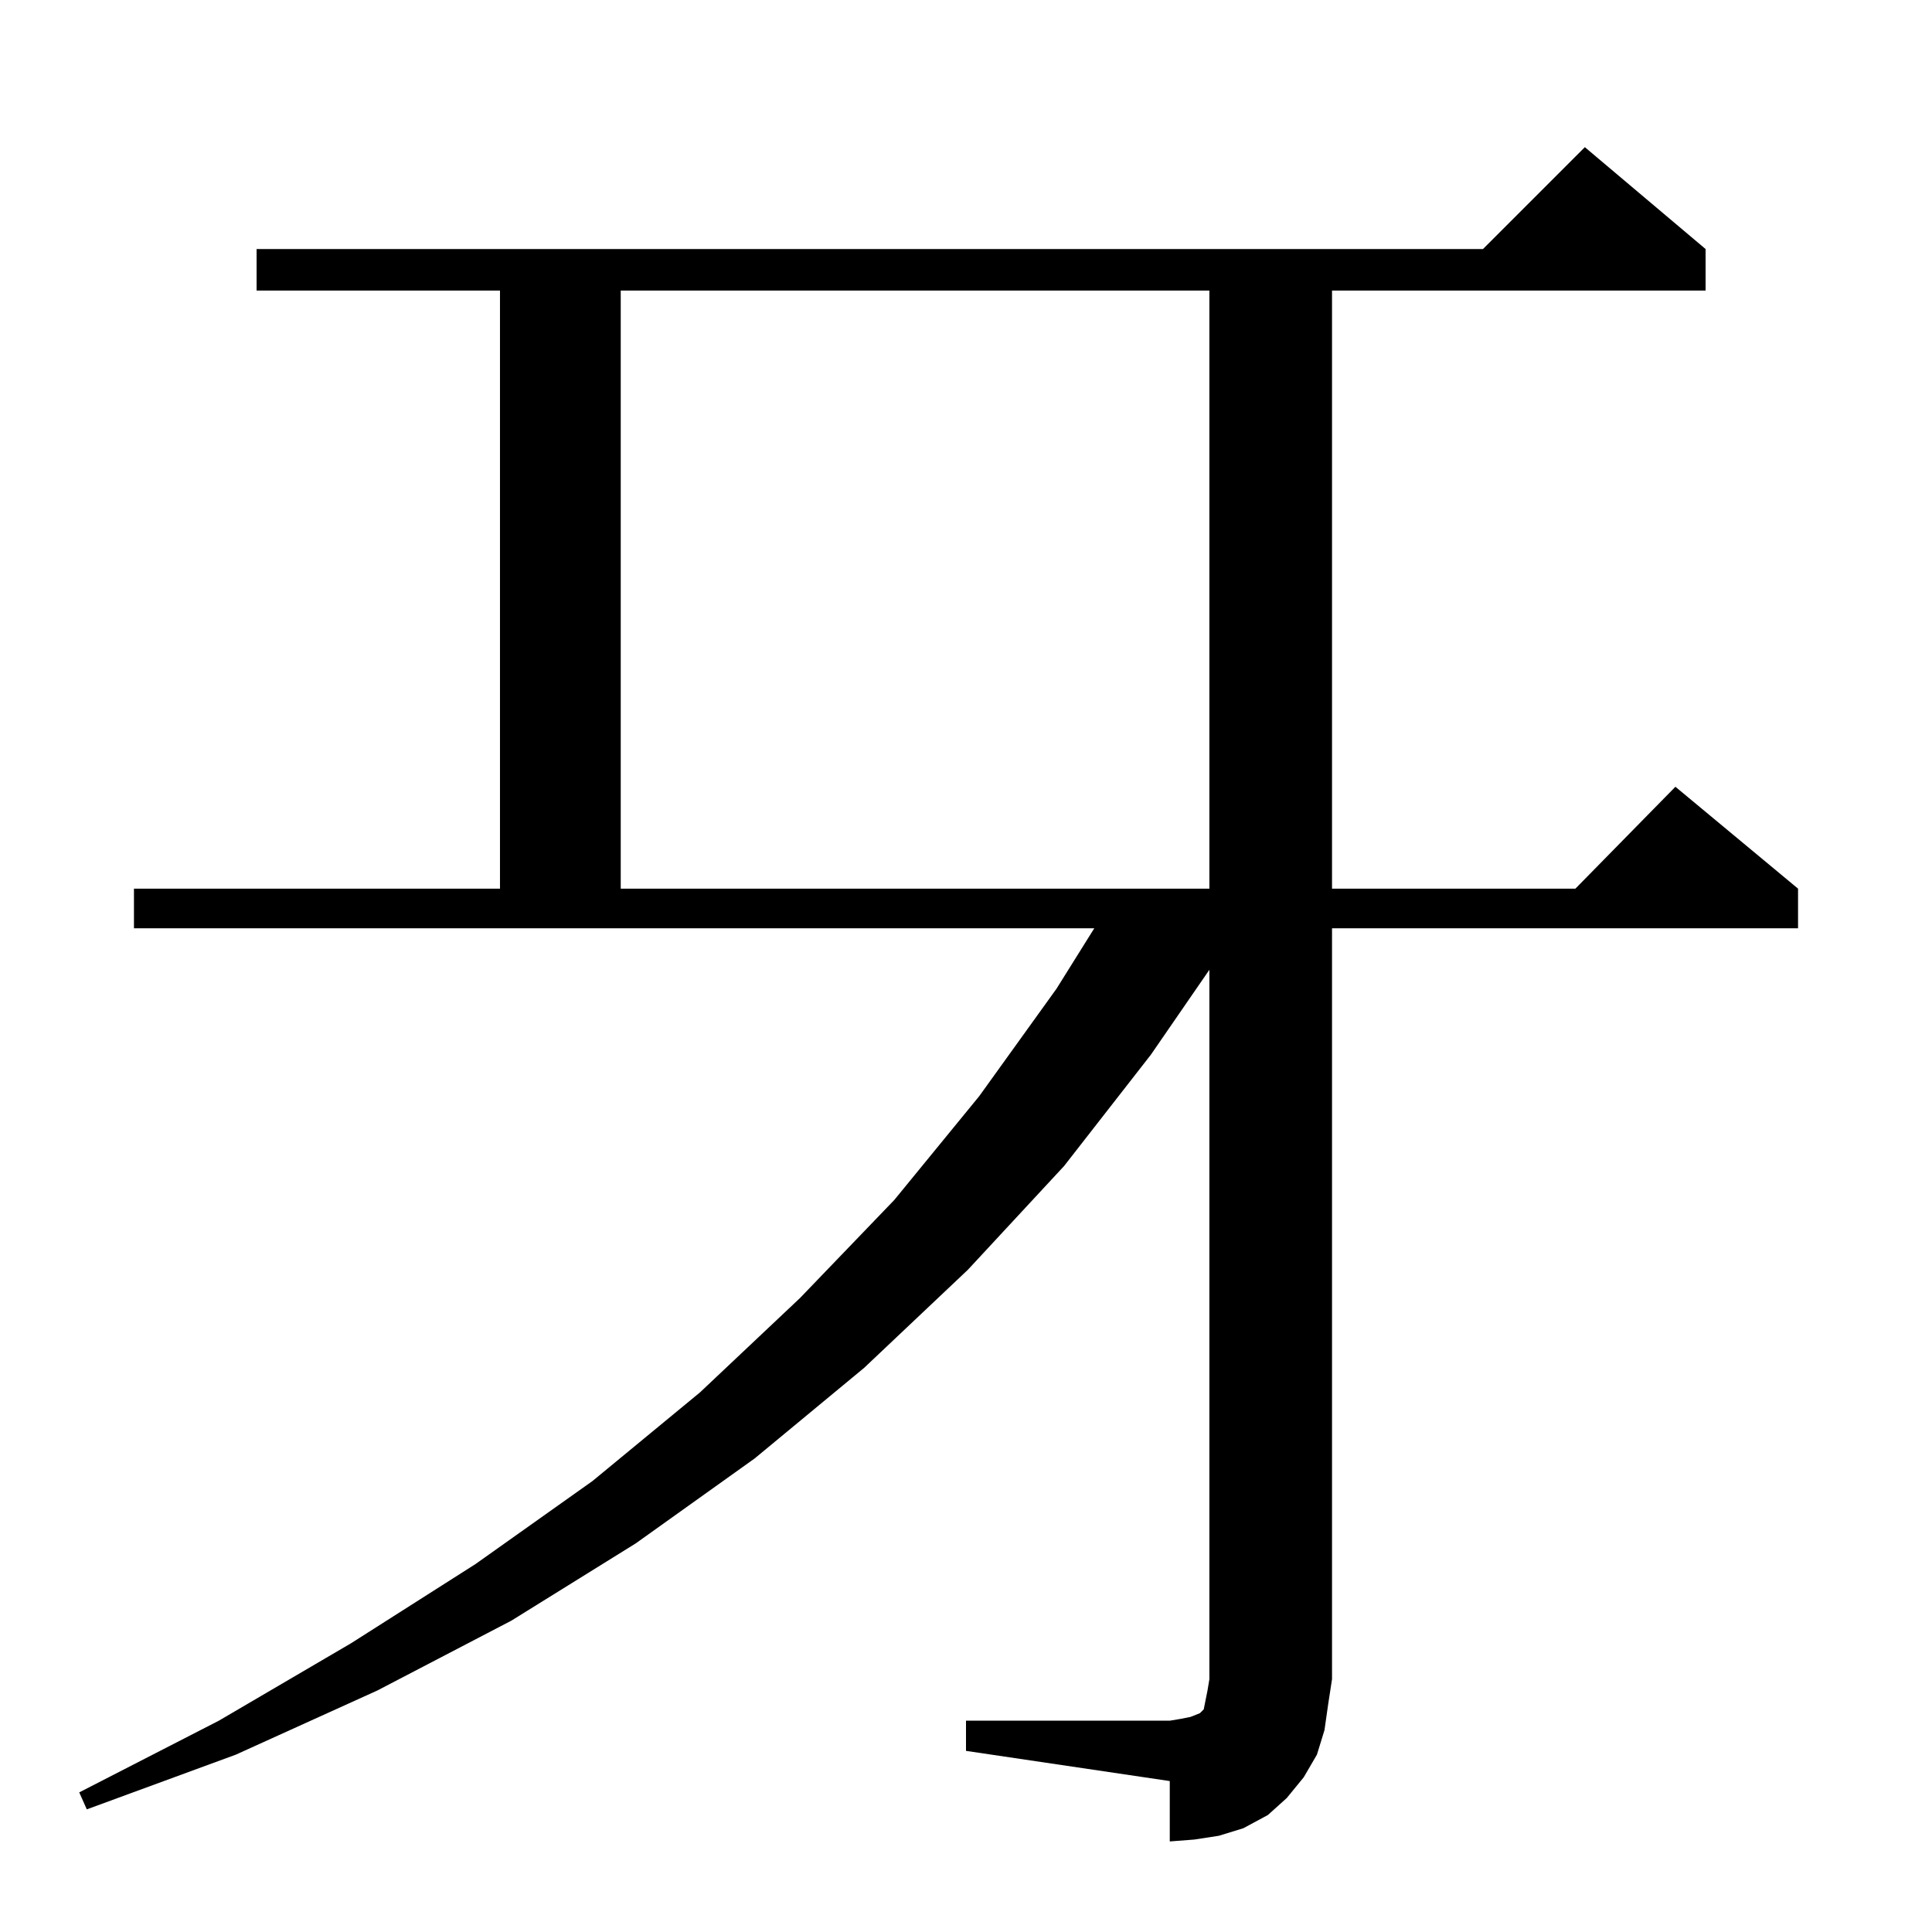 <?xml version="1.0" standalone="no"?>
<!DOCTYPE svg PUBLIC "-//W3C//DTD SVG 1.1//EN" "http://www.w3.org/Graphics/SVG/1.1/DTD/svg11.dtd" >
<svg xmlns="http://www.w3.org/2000/svg" xmlns:xlink="http://www.w3.org/1999/xlink" version="1.1" viewBox="0 -144 1024 1024">
  <g transform="matrix(1 0 0 -1 0 880)">
   <path fill="currentColor"
d="M512 112h108l6 1l5 1l5 2l2 2l1 5l1 5l1 6v376l-31 -45l-46 -59l-51 -55l-55 -52l-58 -48l-63 -45l-66 -41l-71 -37l-75 -34l-79 -29l-4 9l74 38l70 41l66 42l62 44l57 47l53 50l50 52l45 55l41 57l20 32h-509v21h194v317h-129v22h650l54 54l64 -54v-22h-198v-317h129
l53 54l65 -54v-21h-247v-398l-2 -13l-2 -14l-4 -13l-7 -12l-9 -11l-10 -9l-13 -7l-13 -4l-13 -2l-13 -1v32l-108 16v16zM329 870v-317h312v317h-312z" />
  </g>

</svg>
